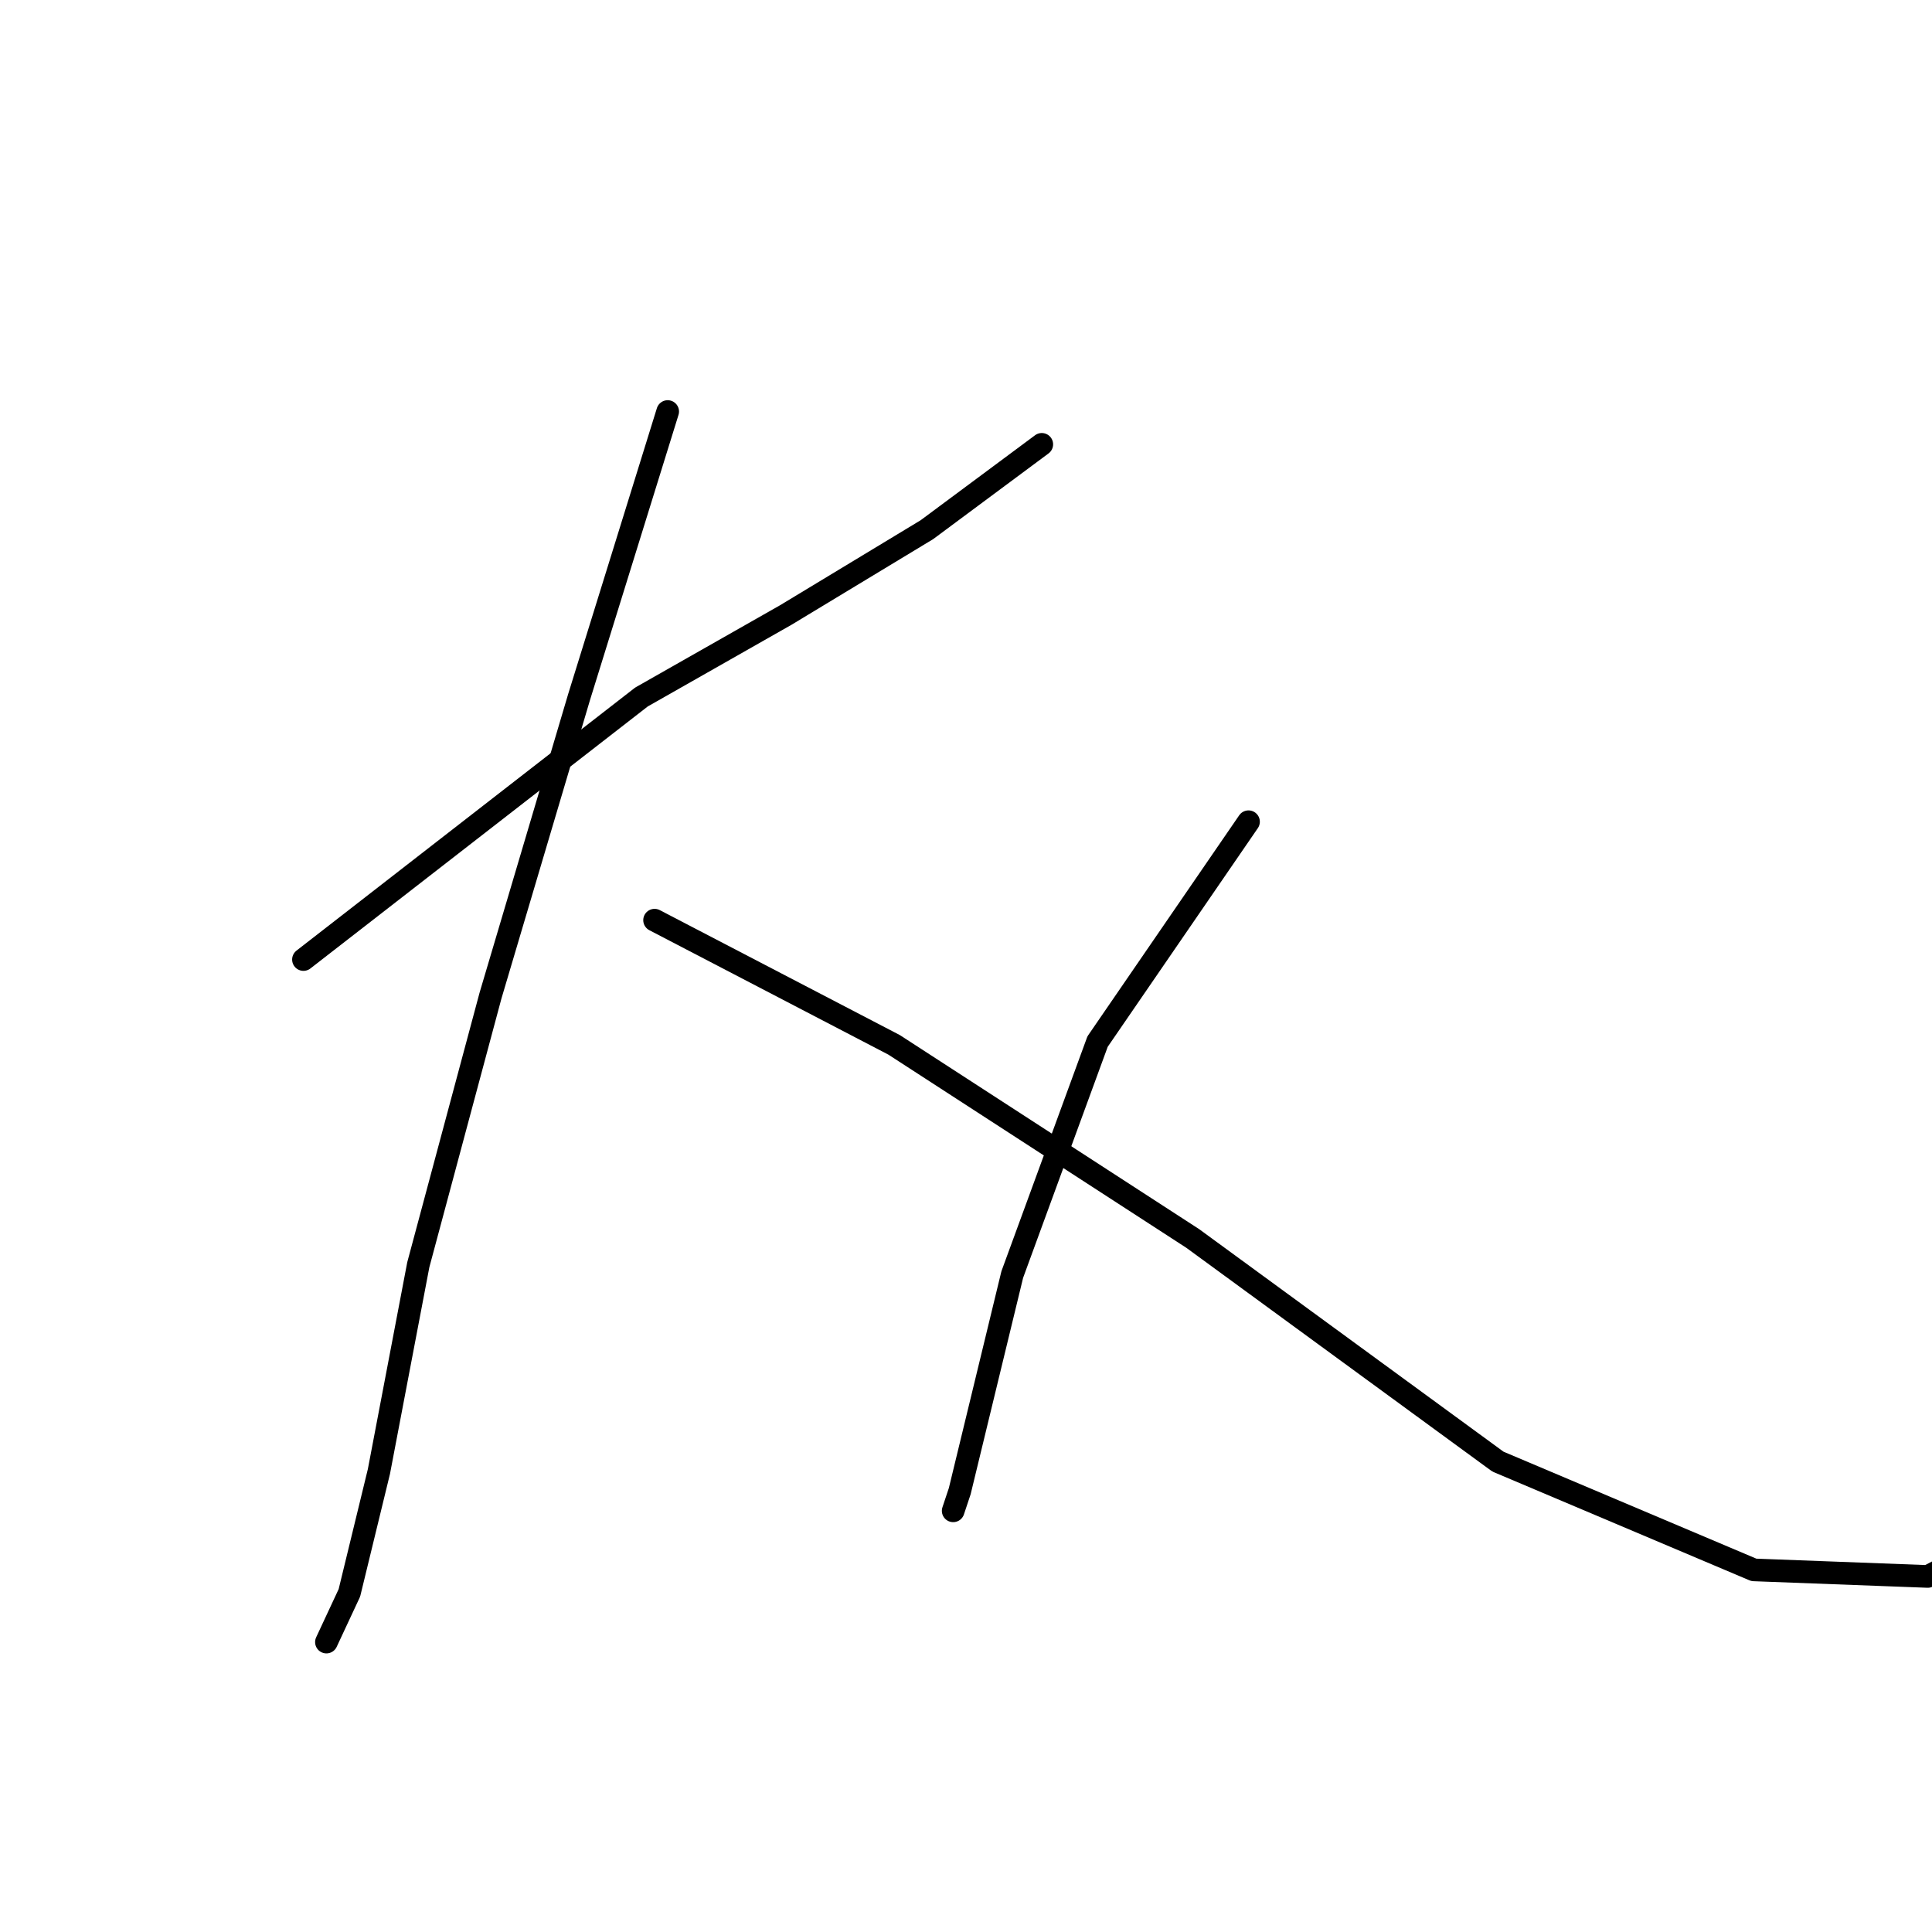 <?xml version="1.0" standalone="no"?>
    <svg width="256" height="256" xmlns="http://www.w3.org/2000/svg" version="1.1">
    <polyline stroke="black" stroke-width="3" stroke-linecap="round" fill="transparent" stroke-linejoin="round" points="40.209 127.144 84.995 92.359 104.127 81.488 122.823 70.183 138.042 58.878 138.042 58.878 " />
        <polyline stroke="black" stroke-width="3" stroke-linecap="round" fill="transparent" stroke-linejoin="round" points="88.473 54.53 76.733 92.359 64.994 131.927 55.428 167.581 50.21 194.974 46.297 211.062 43.253 217.584 43.253 217.584 " />
        <polyline stroke="black" stroke-width="3" stroke-linecap="round" fill="transparent" stroke-linejoin="round" points="86.734 121.926 118.475 138.449 158.043 164.103 198.481 193.67 232.396 208.019 255.441 208.888 265.442 203.671 265.442 203.671 " />
        <polyline stroke="black" stroke-width="3" stroke-linecap="round" fill="transparent" stroke-linejoin="round" points="165.435 108.882 145.434 138.014 134.129 168.886 127.172 197.583 126.302 200.192 126.302 200.192 " />
        </svg>